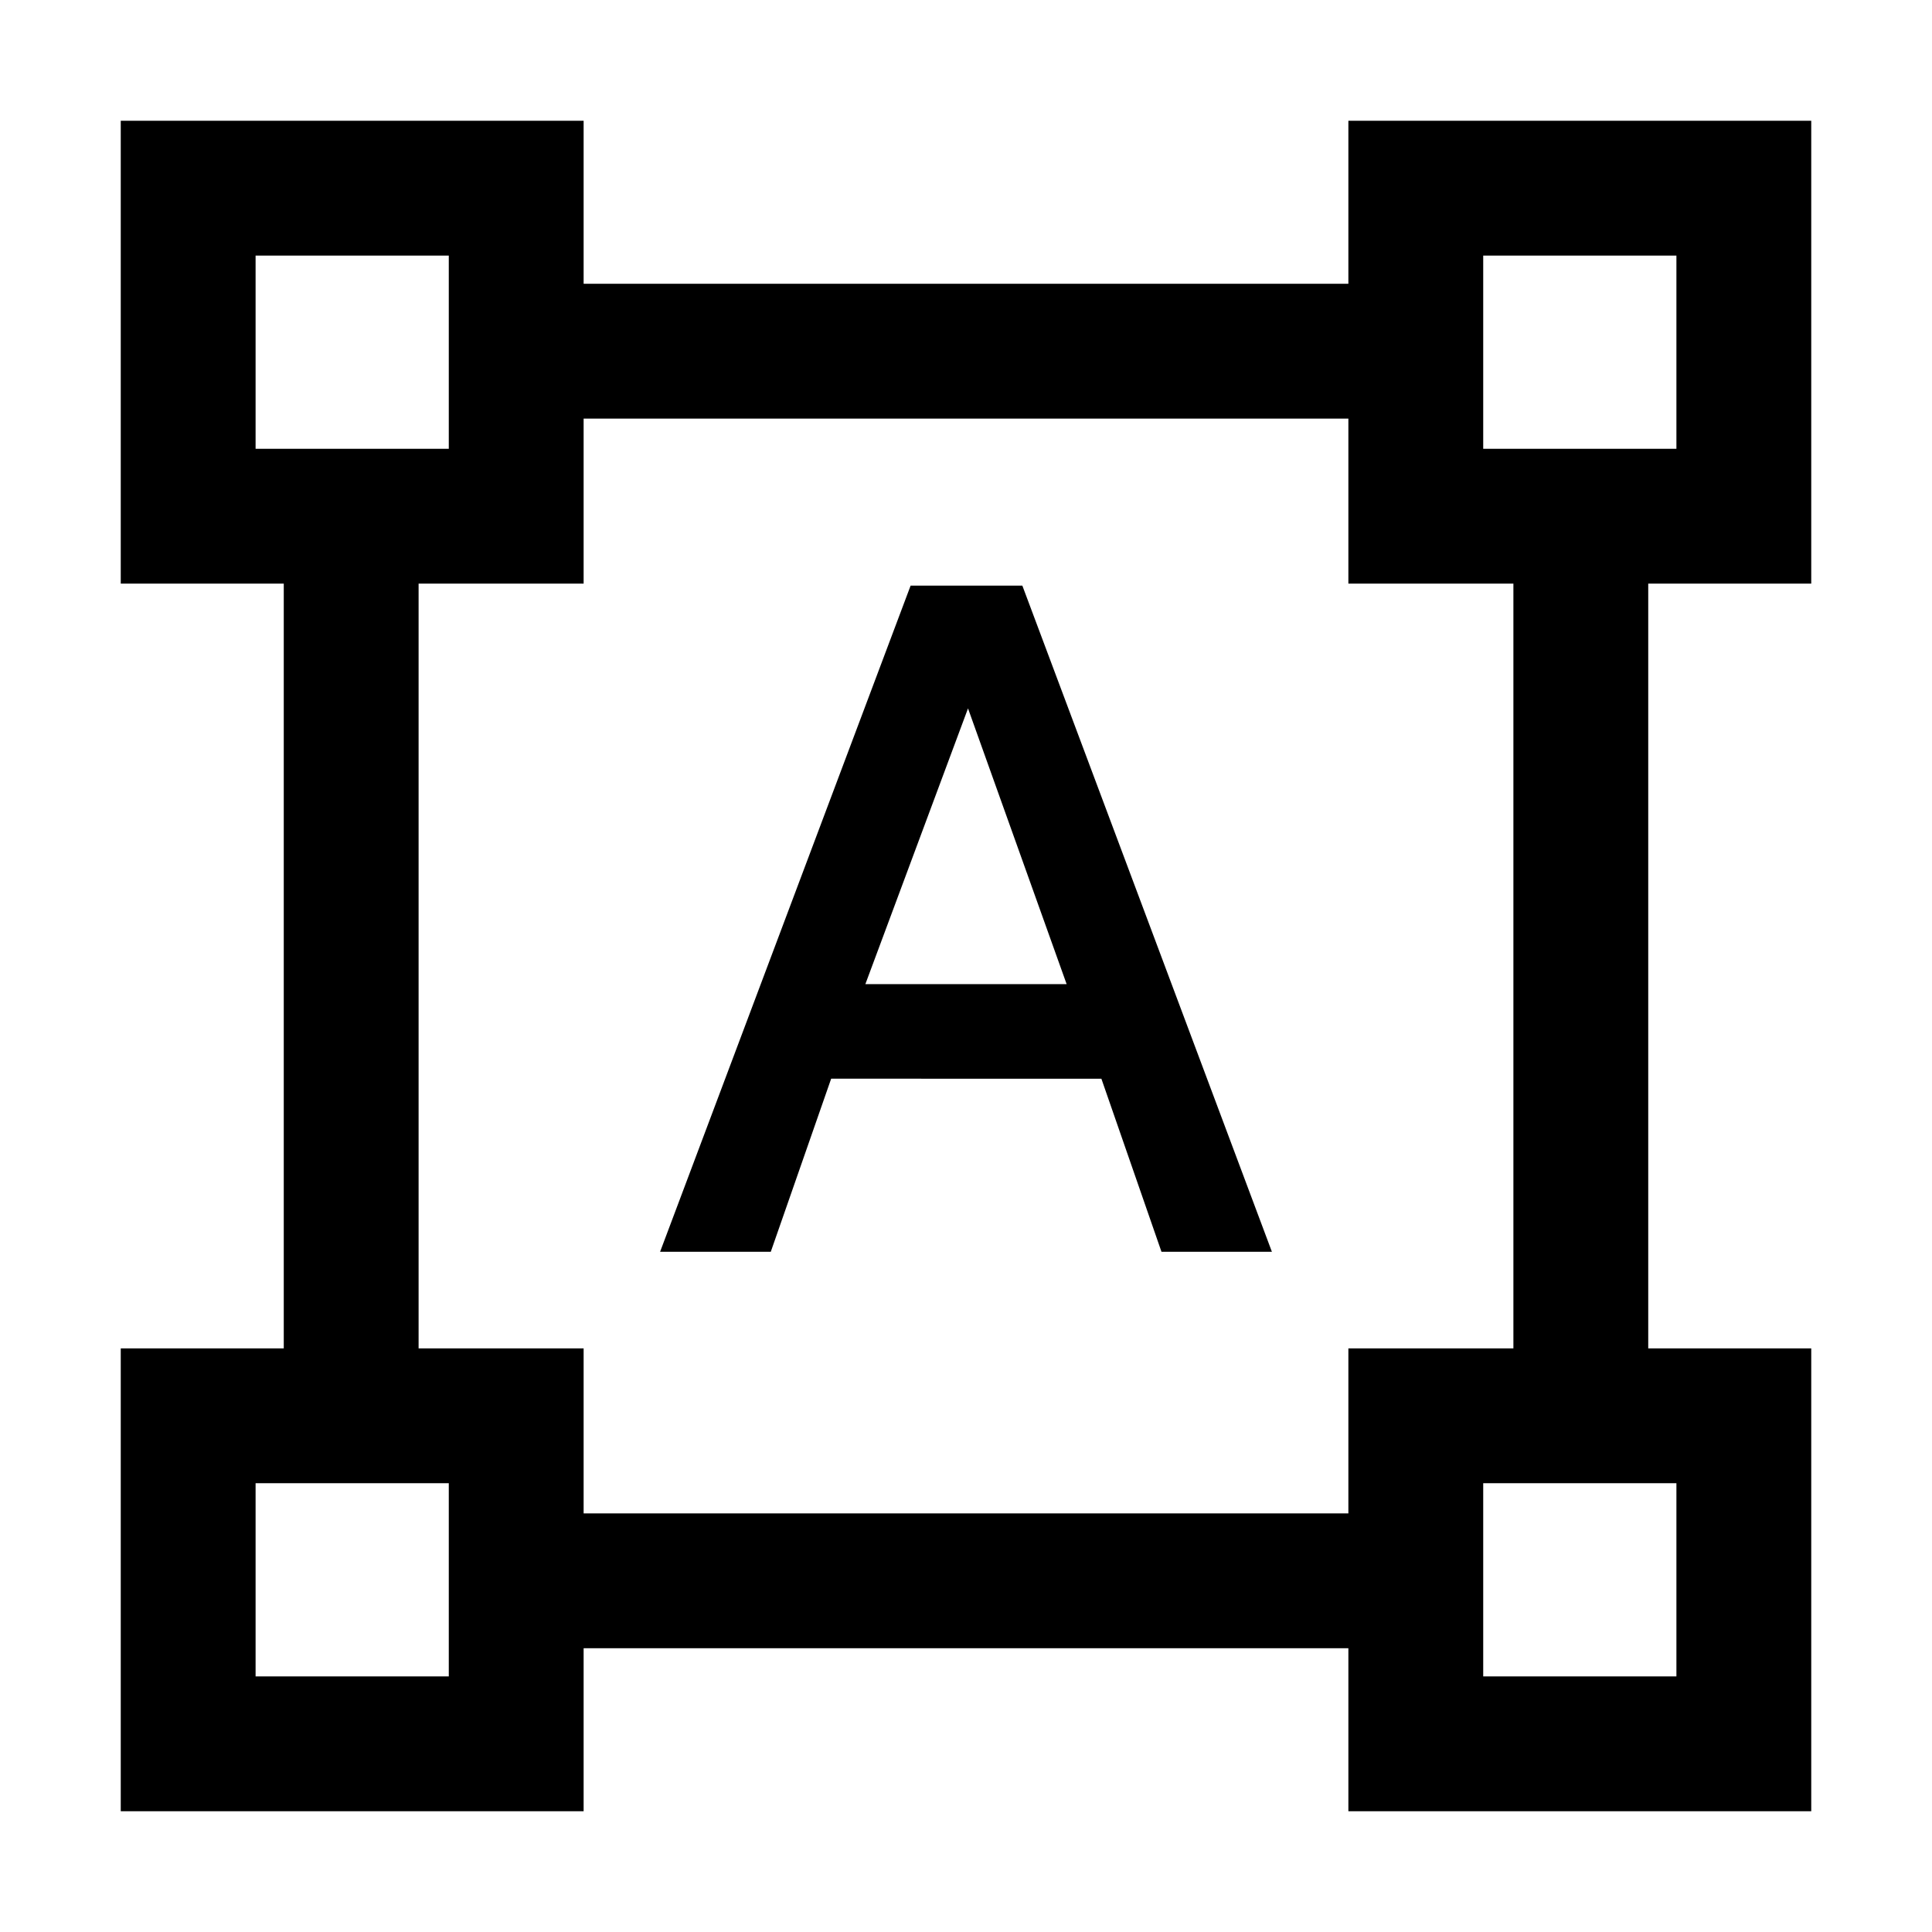 <svg xmlns="http://www.w3.org/2000/svg" height="20" viewBox="0 -960 960 960" width="20"><path d="M60-60v-230h81v-380H60v-230h230v81h380v-81h230v230h-81v380h81v230H670v-81H290v81H60Zm230-148h380v-82h82v-380h-82v-82H290v82h-82v380h82v82Zm38-130 124.48-331H508l124 331h-54.87l-29.86-86H413l-30 86h-55Zm102-133h100l-49-137-51 137ZM127-737h96v-96h-96v96Zm610 0h96v-96h-96v96Zm0 610h96v-96h-96v96Zm-610 0h96v-96h-96v96Zm96-610Zm514 0Zm0 514Zm-514 0Z"/></svg>